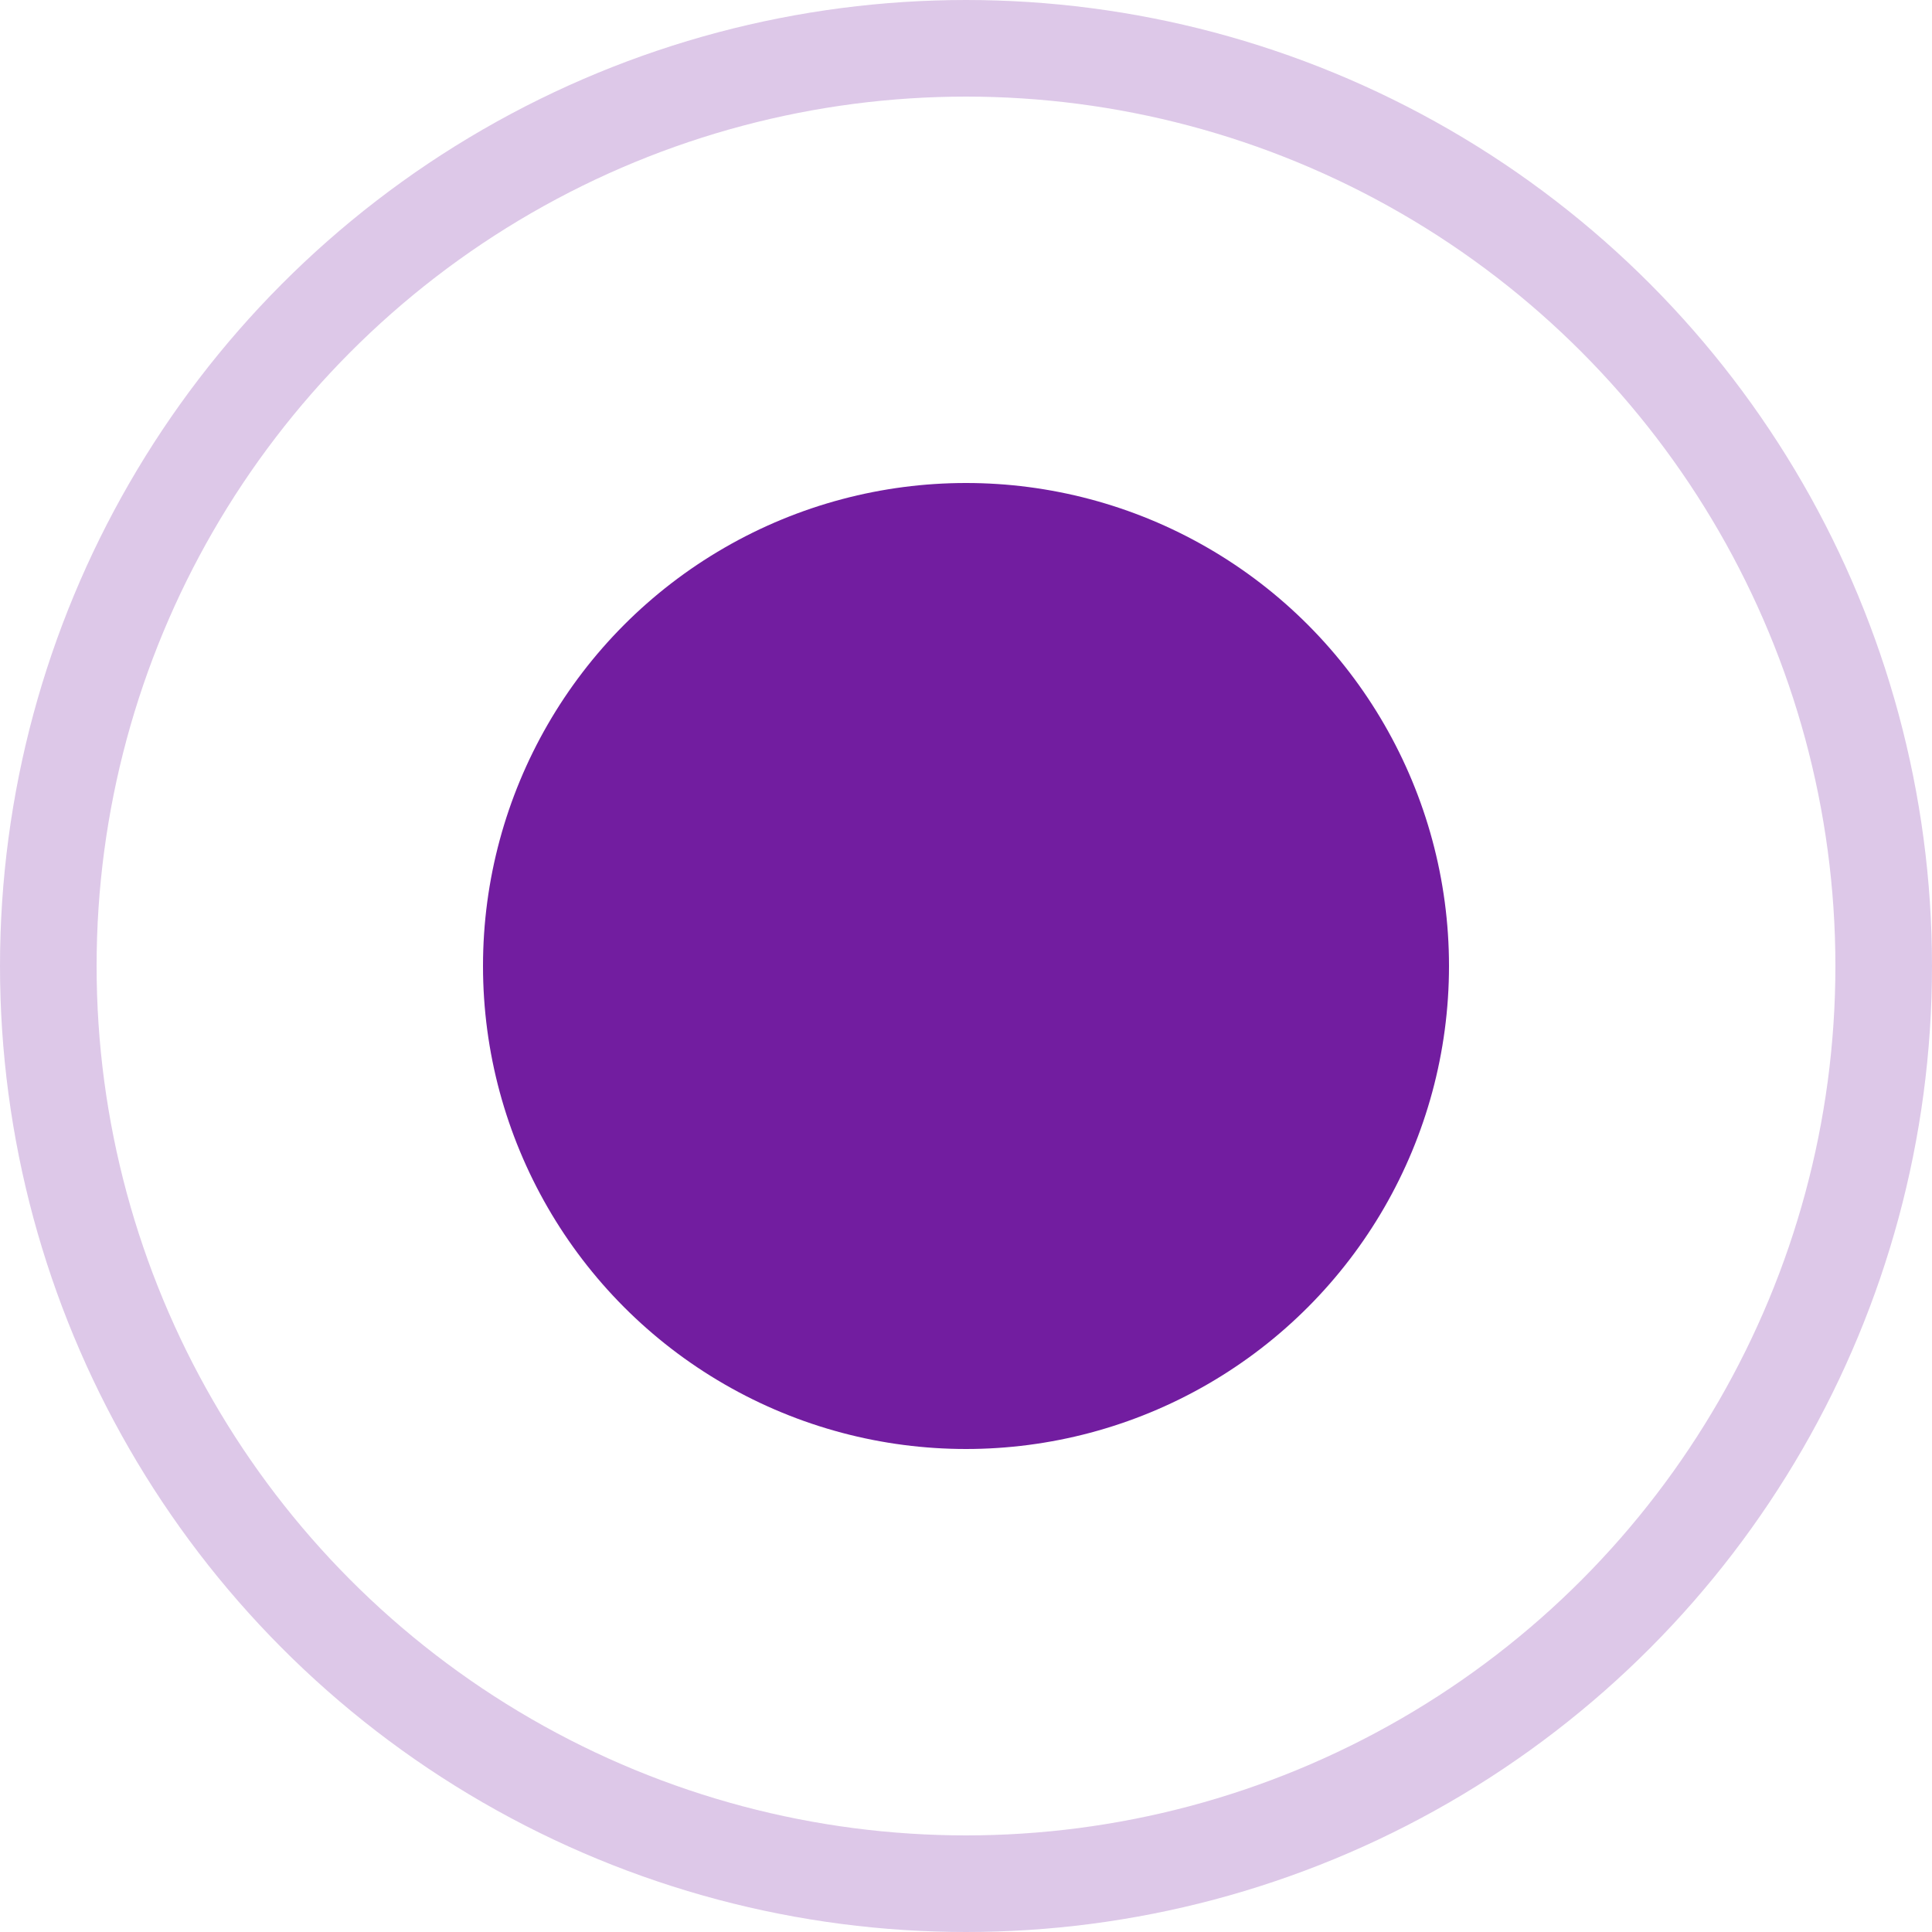 <svg width="20" height="20" viewBox="0 0 20 20" fill="none" xmlns="http://www.w3.org/2000/svg">
<circle opacity="0.4" cx="10" cy="10" r="9.5" stroke="#721DA0" stroke-opacity="0.6"/>
<circle cx="10" cy="10" r="5" fill="#721DA0"/>
</svg>
